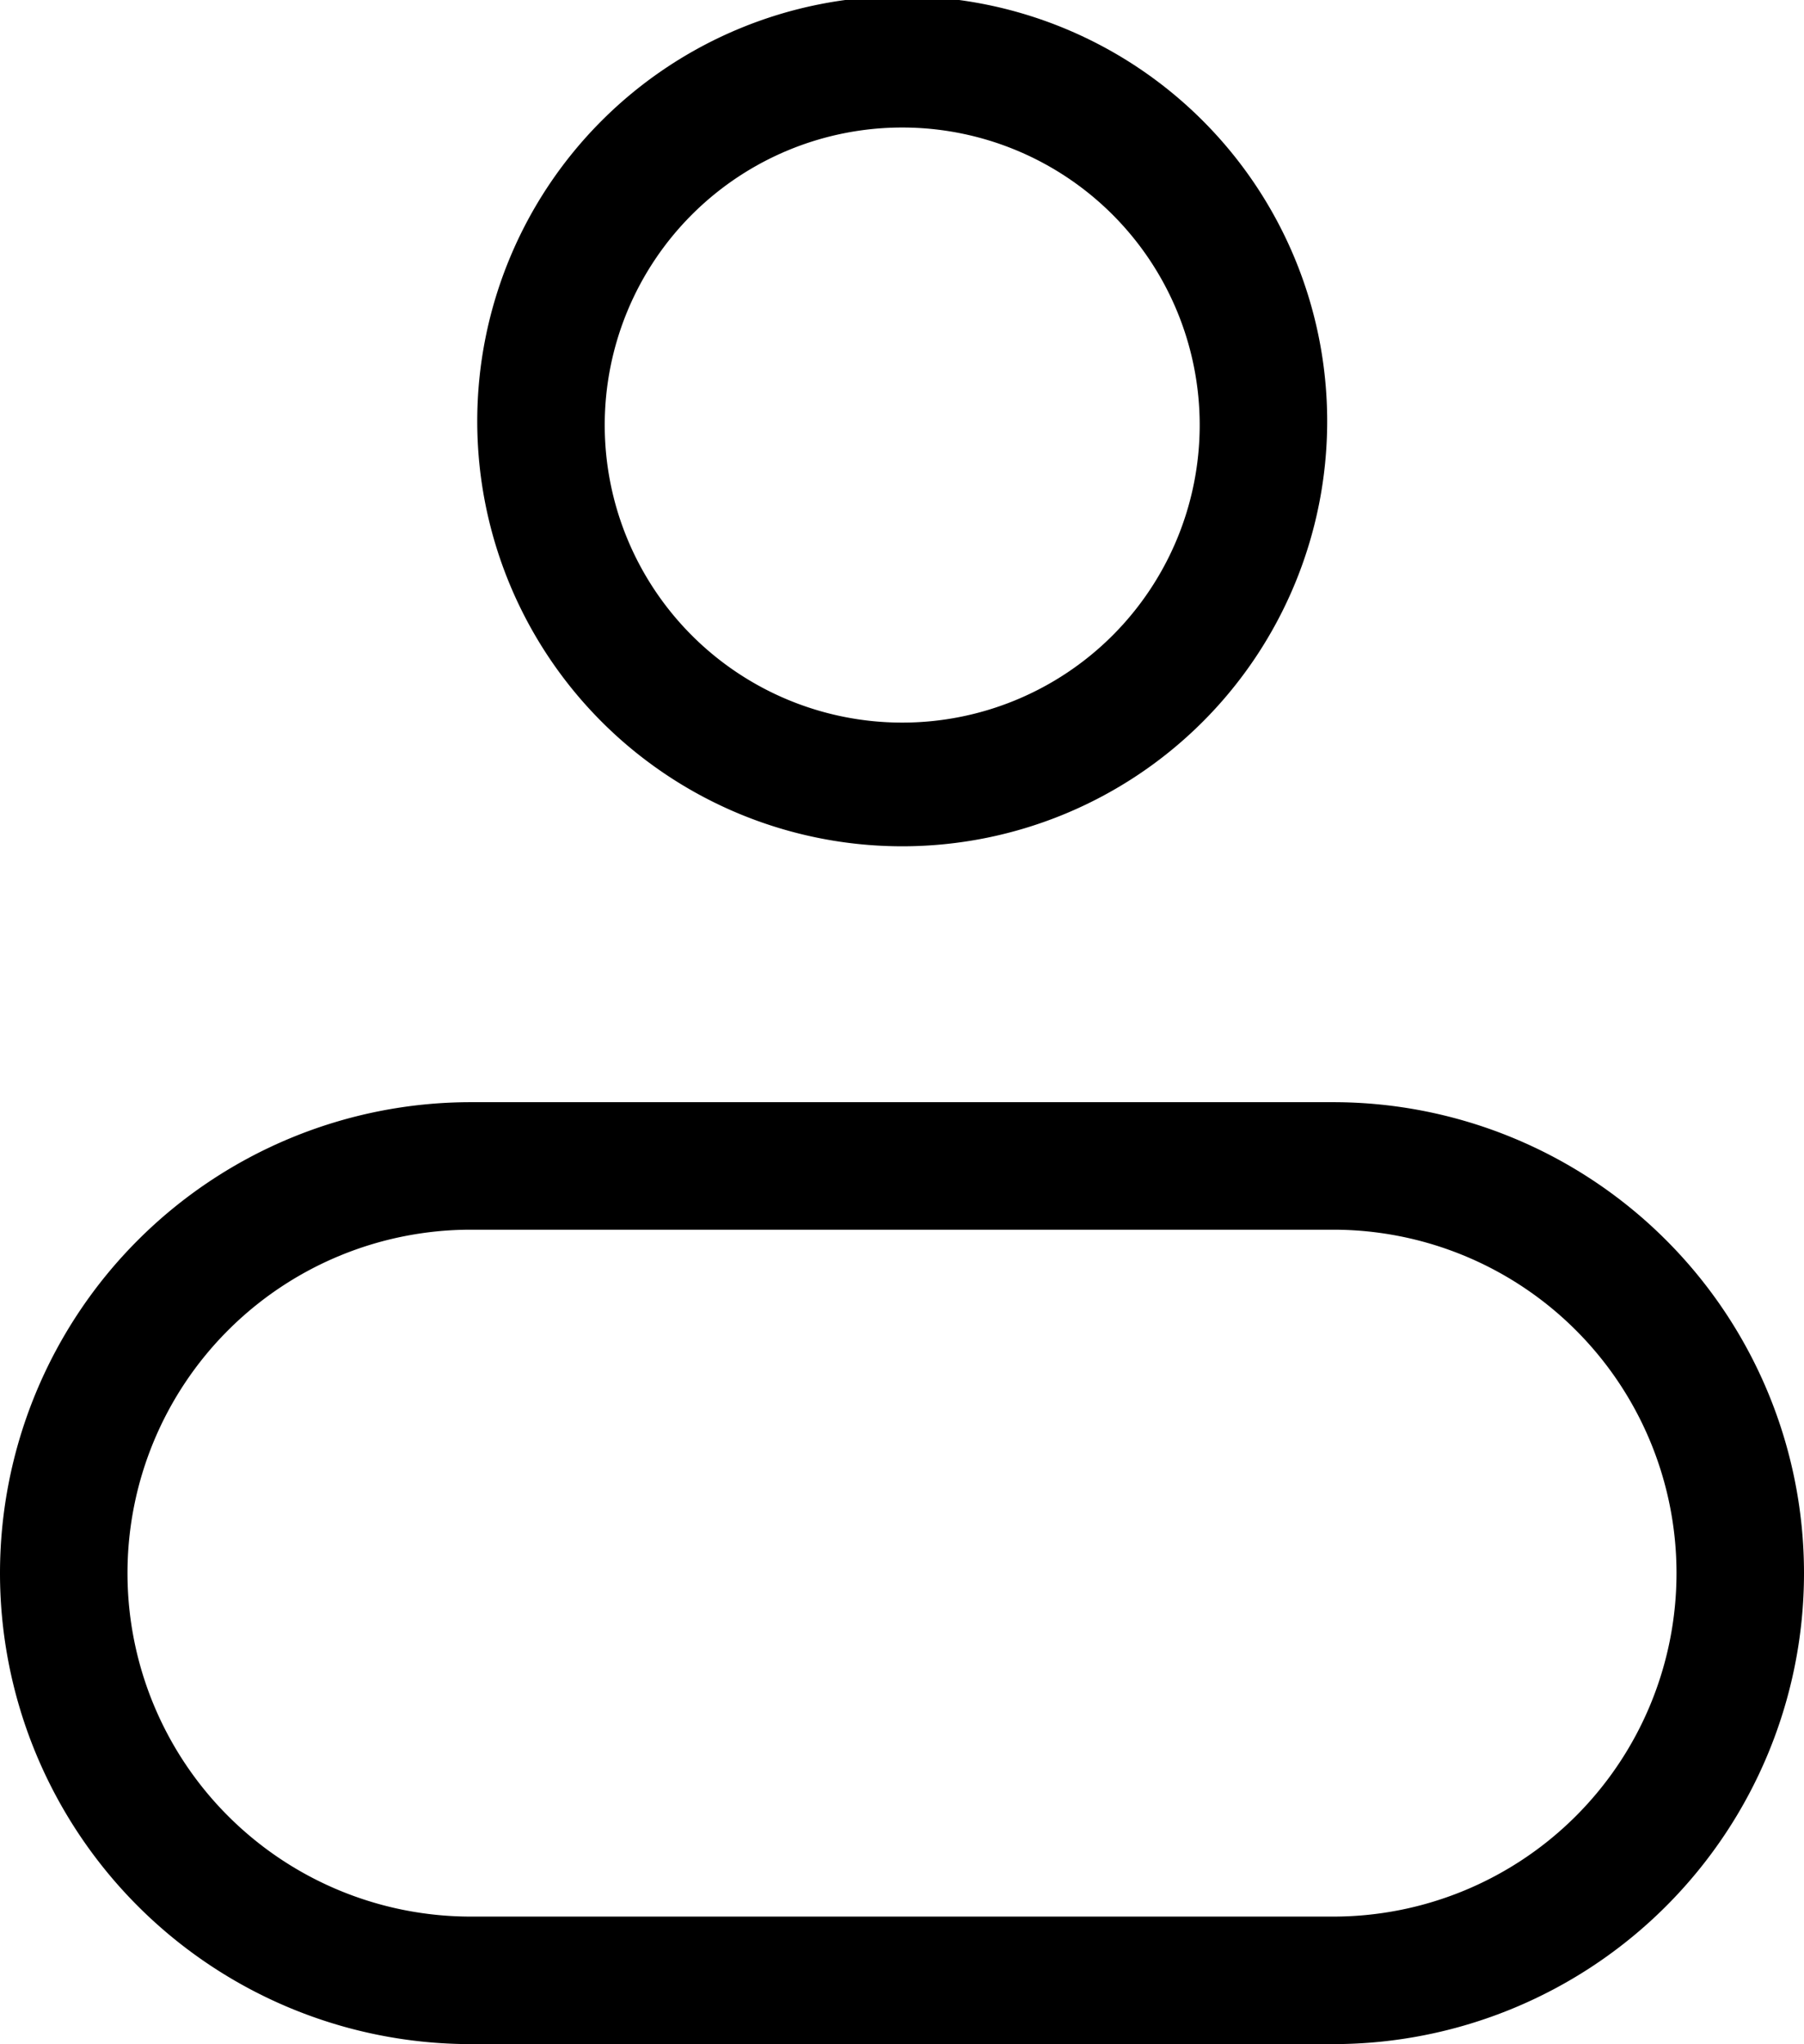 <svg xmlns="http://www.w3.org/2000/svg" viewBox="0 0 42.45 48.09"><g id="Layer_2" data-name="Layer 2"><g id="Layer_1-2" data-name="Layer 1"><path d="M21.23,19.91a10,10,0,1,0-10-10A10,10,0,0,0,21.23,19.91ZM21.23,3a7,7,0,1,1-7,7A7,7,0,0,1,21.23,3Z" style="fill:currentColor"/><path d="M31.37,25.93H11.08a11.08,11.08,0,0,0,0,22.16H31.37a11.08,11.08,0,0,0,0-22.16Zm0,19.16H11.08a8.08,8.08,0,1,1,0-16.16H31.37a8.08,8.08,0,1,1,0,16.16Z" style="fill:currentColor"/></g></g></svg>
